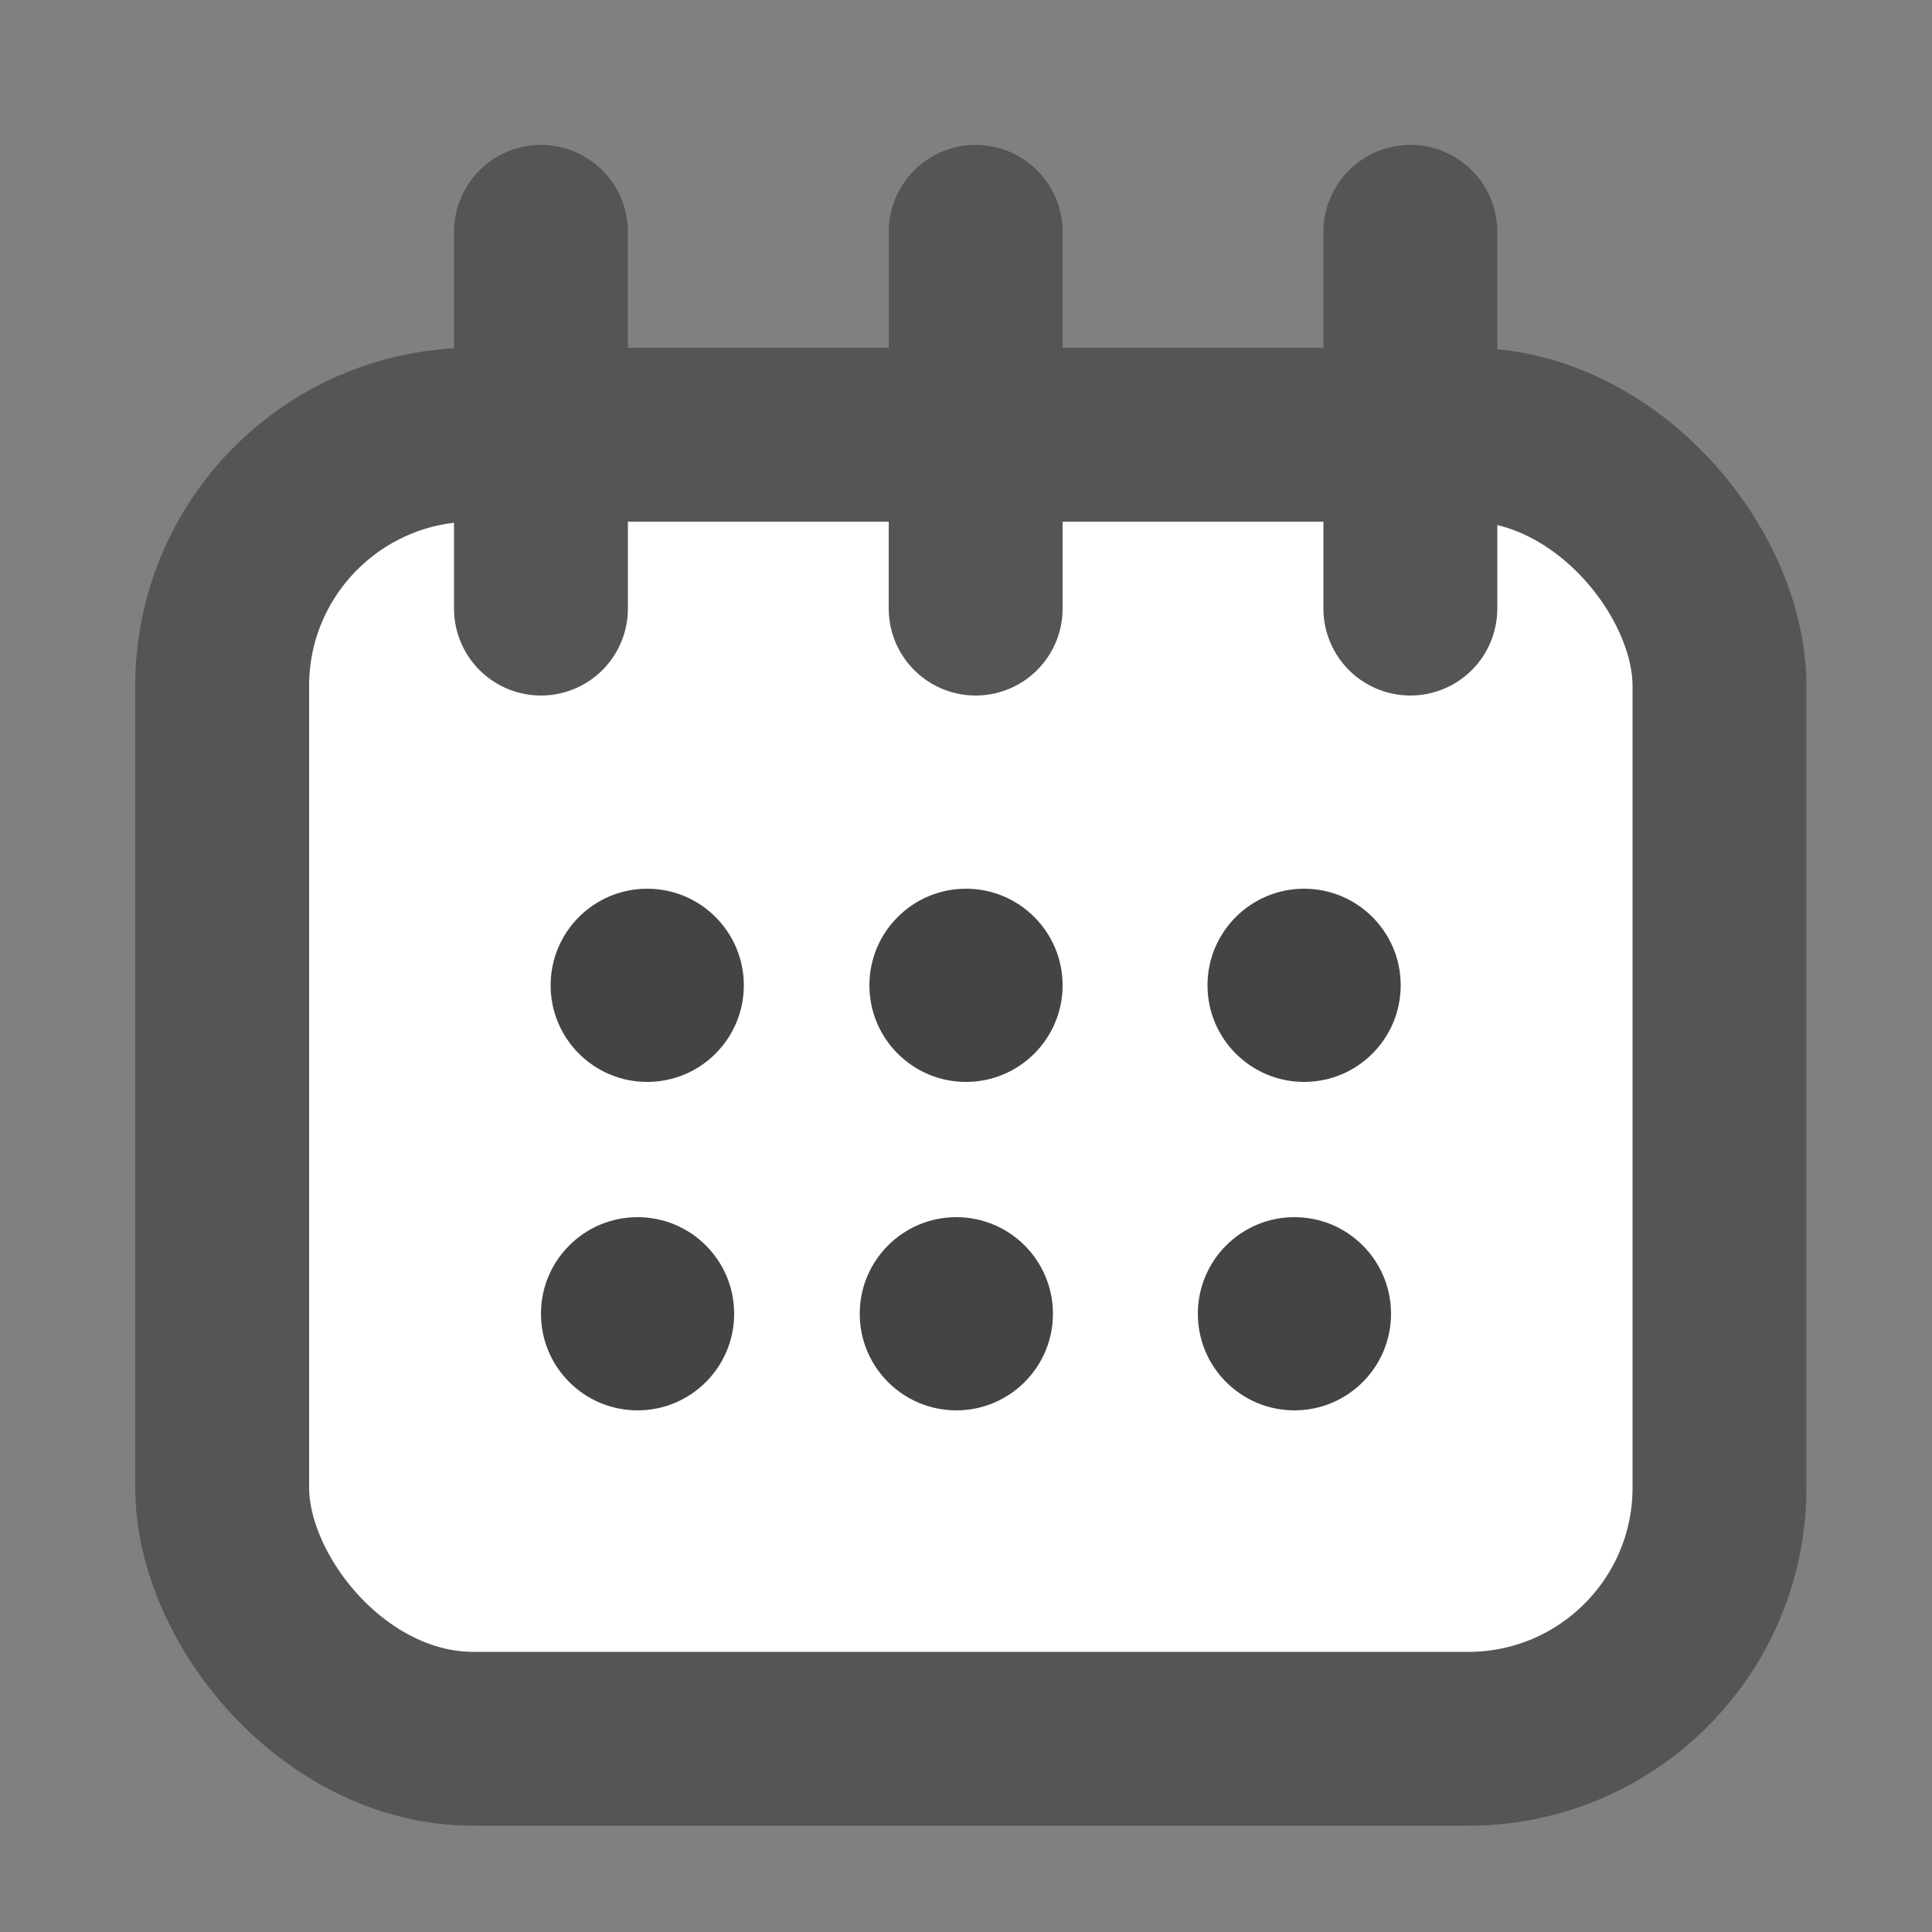 <?xml version="1.0" encoding="UTF-8"?>
<svg xmlns="http://www.w3.org/2000/svg" version="1.1" viewBox="0 0 20 20">
  <rect x="0" y="0" width="20" height="20" fill="#808080" stroke="none"/>
  <defs>
    <style>
      .cls-1 {
        fill: #fff;
        stroke-miterlimit: 10;
      }

      .cls-1, .cls-2 {
        stroke: #555;
        stroke-width: 1.8px;
      }

      .cls-2 {
        fill: none;
        stroke-linecap: round;
        stroke-linejoin: round;
      }

      .cls-3 {
        fill: #444;
      }
    </style>
  </defs>
  <!-- Generator: Adobe Illustrator 28.7.1, SVG Export Plug-In . SVG Version: 1.2.0 Build 142)  -->
  <g>
    <g id="Layer_1">
      <g id="Layer_1-2" data-name="Layer_1">
        <rect class="cls-1" x="2.3" y="4.5" width="15.5" height="13.5" rx="2.6" ry="2.6"/>
        <line class="cls-2" x1="5.6" y1="2.4" x2="5.6" y2="6.3"/>
        <line class="cls-2" x1="10.1" y1="2.4" x2="10.1" y2="6.3"/>
        <line class="cls-2" x1="14.6" y1="2.4" x2="14.6" y2="6.3"/>
        <circle class="cls-3" cx="6.7" cy="10.2" r="1"/>
        <circle class="cls-3" cx="10" cy="10.2" r="1"/>
        <circle class="cls-3" cx="13.5" cy="10.2" r="1"/>
        <circle class="cls-3" cx="6.6" cy="13.6" r="1"/>
        <circle class="cls-3" cx="9.9" cy="13.6" r="1"/>
        <circle class="cls-3" cx="13.4" cy="13.6" r="1"/>
      </g>
    </g>
  </g>
</svg>